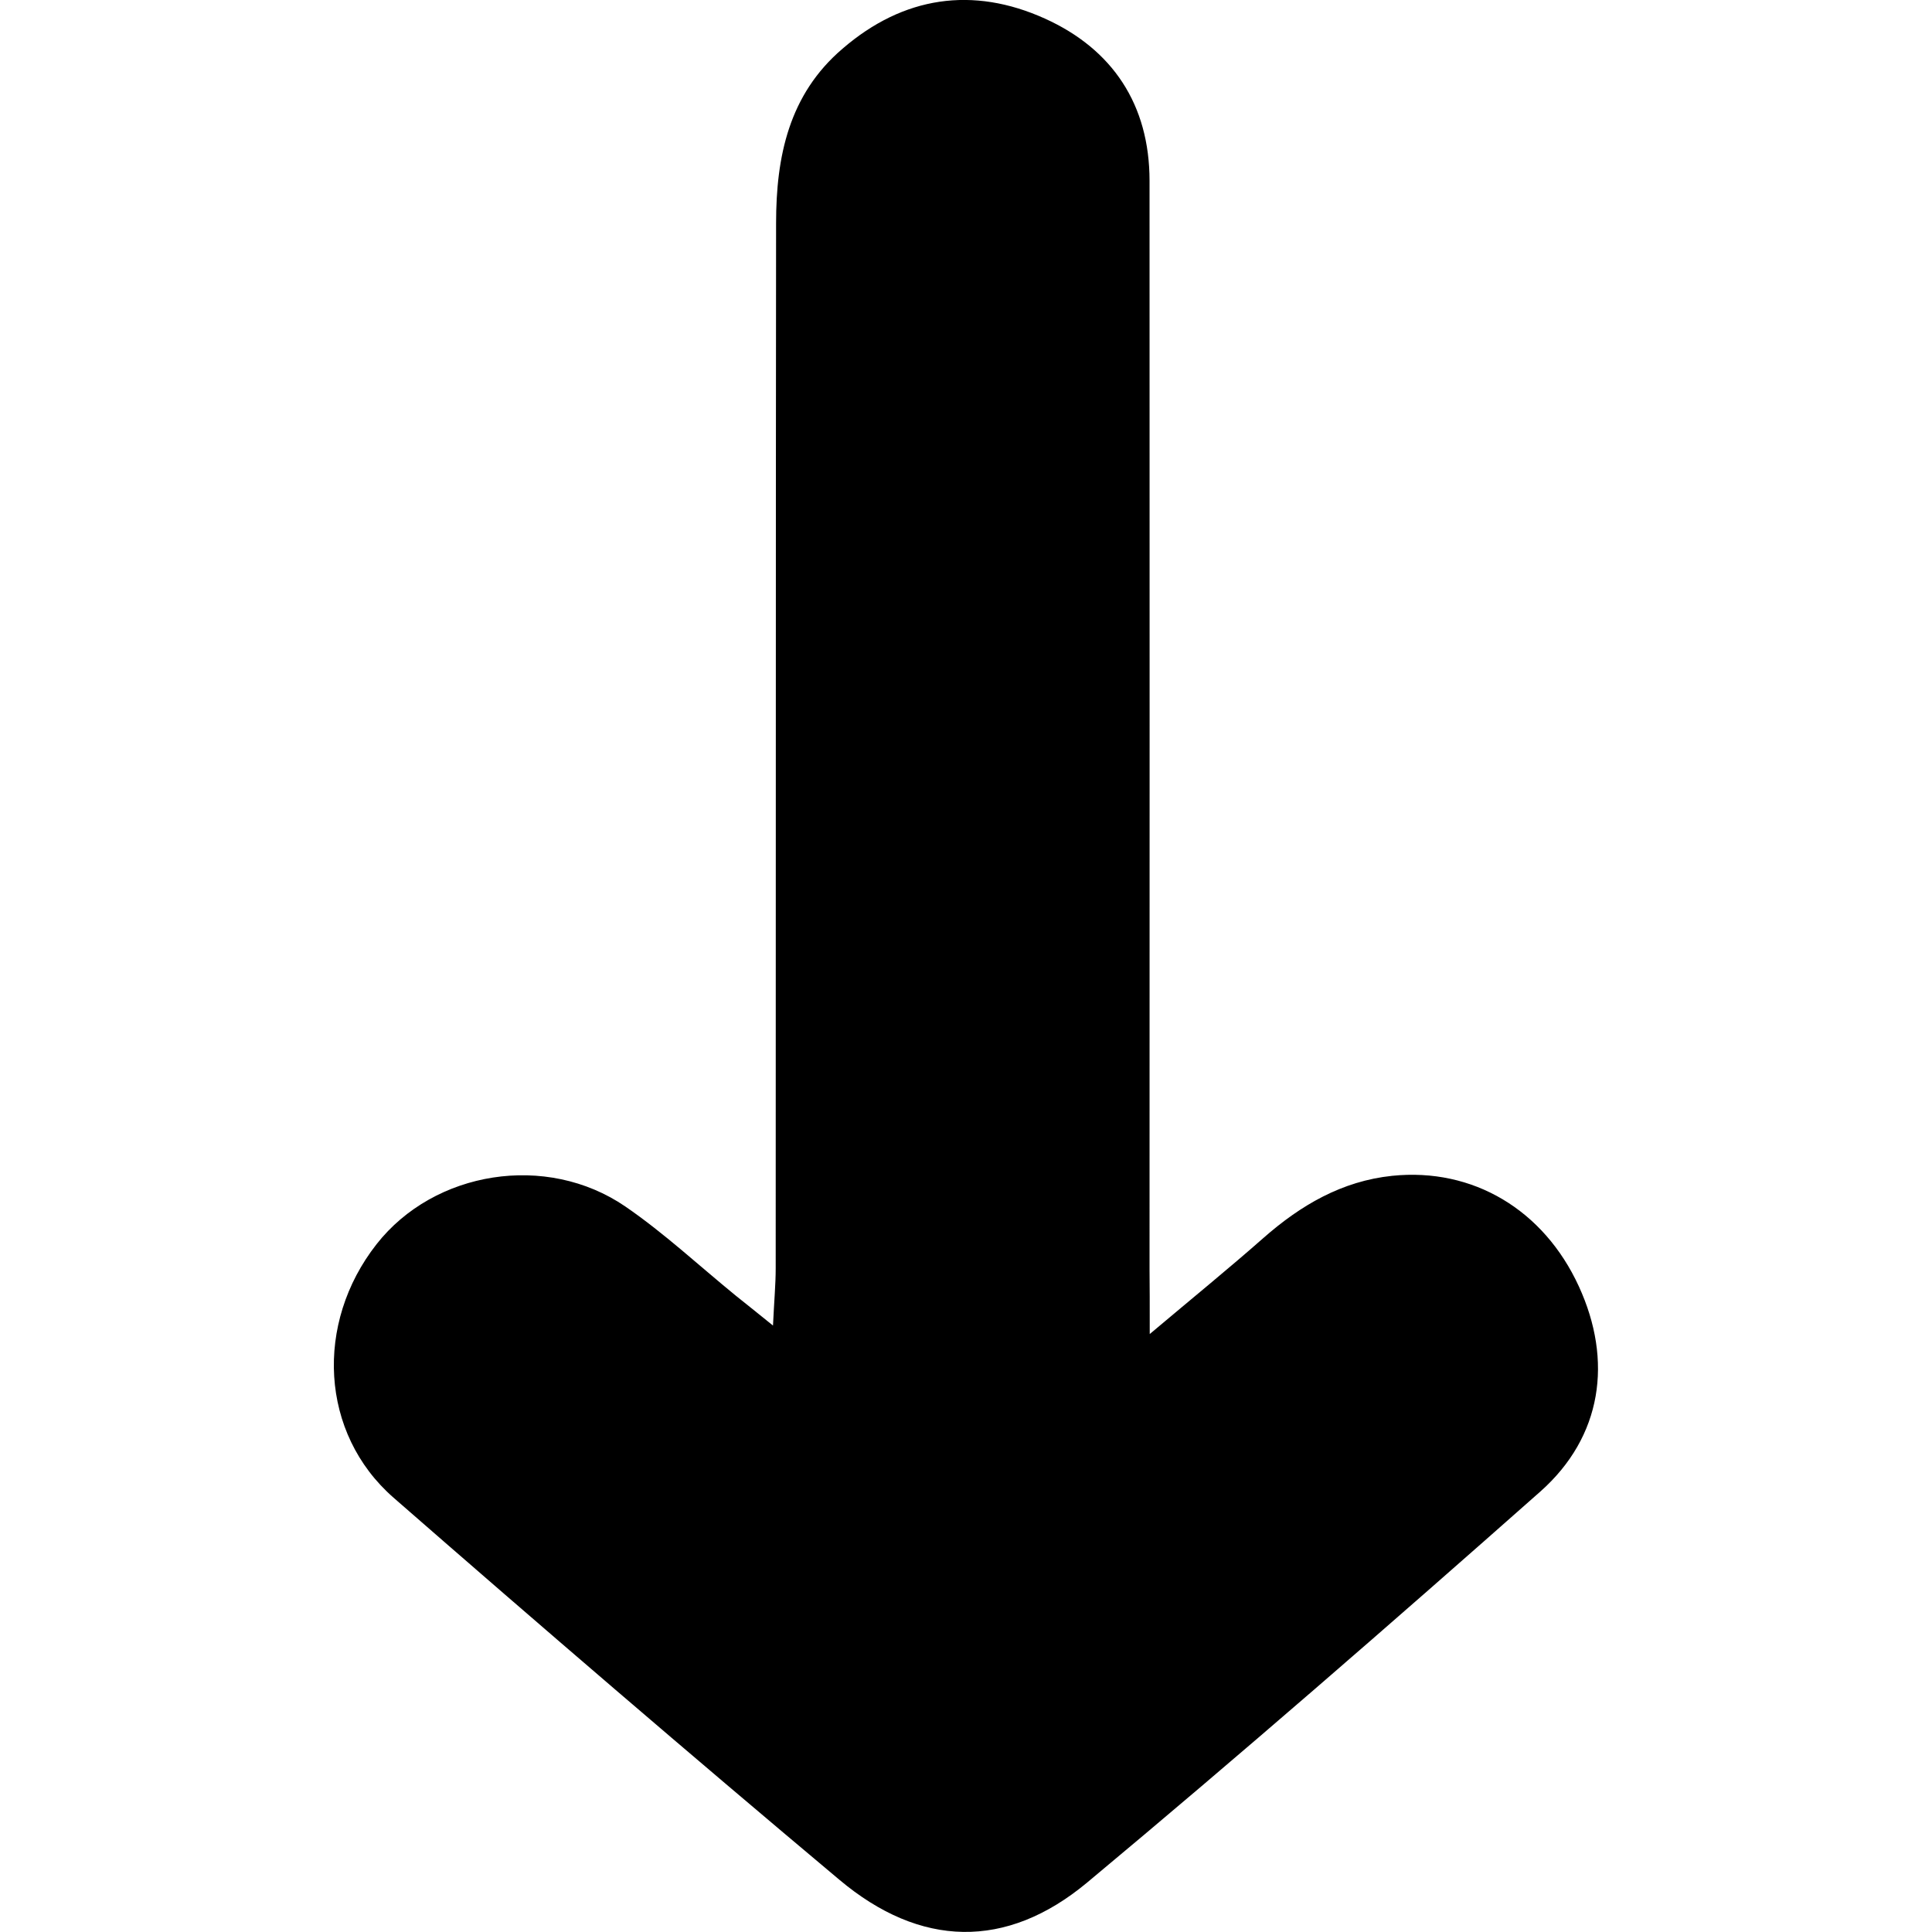 <?xml version="1.0" encoding="utf-8"?>
<!-- Generator: Adobe Illustrator 25.2.0, SVG Export Plug-In . SVG Version: 6.00 Build 0)  -->
<svg version="1.1" id="Calque_1" xmlns="http://www.w3.org/2000/svg" xmlns:xlink="http://www.w3.org/1999/xlink" x="0px" y="0px"
	 viewBox="0 0 1000 1000" style="enable-background:new 0 0 1000 1000;" xml:space="preserve">
<path d="M595.1,690.5c22.8-19.2,41.1-34.1,58.7-49.6c19.4-17.1,40.8-29.6,66.8-32.3c41.8-4.3,78.4,17.6,96.6,57.2
	c17.7,38.5,12.1,77.8-19.9,106.2C720,840.4,642,908.3,562.7,974.4c-41.9,34.9-86.4,33.7-128.2-1.4
	C356.9,907.9,280,841.8,203.7,775.2c-38.1-33.3-40.9-90.3-8.8-131.2c29.8-38,87.9-47.5,128.8-19.5c20.1,13.8,38.1,30.6,57.1,46.1
	c5.1,4.1,10.3,8.2,19.3,15.5c0.6-12.9,1.4-21.3,1.4-29.7c0.1-180.3,0-360.6,0.2-540.9c0-34.4,6.6-66.6,34.4-90.3
	C467.6-2,503.6-7.2,540.8,9.6c35,15.8,54.2,44.5,54.2,84c0.1,187.8,0,375.6,0,563.4C595.1,665.8,595.1,674.6,595.1,690.5z"/>
</svg>
